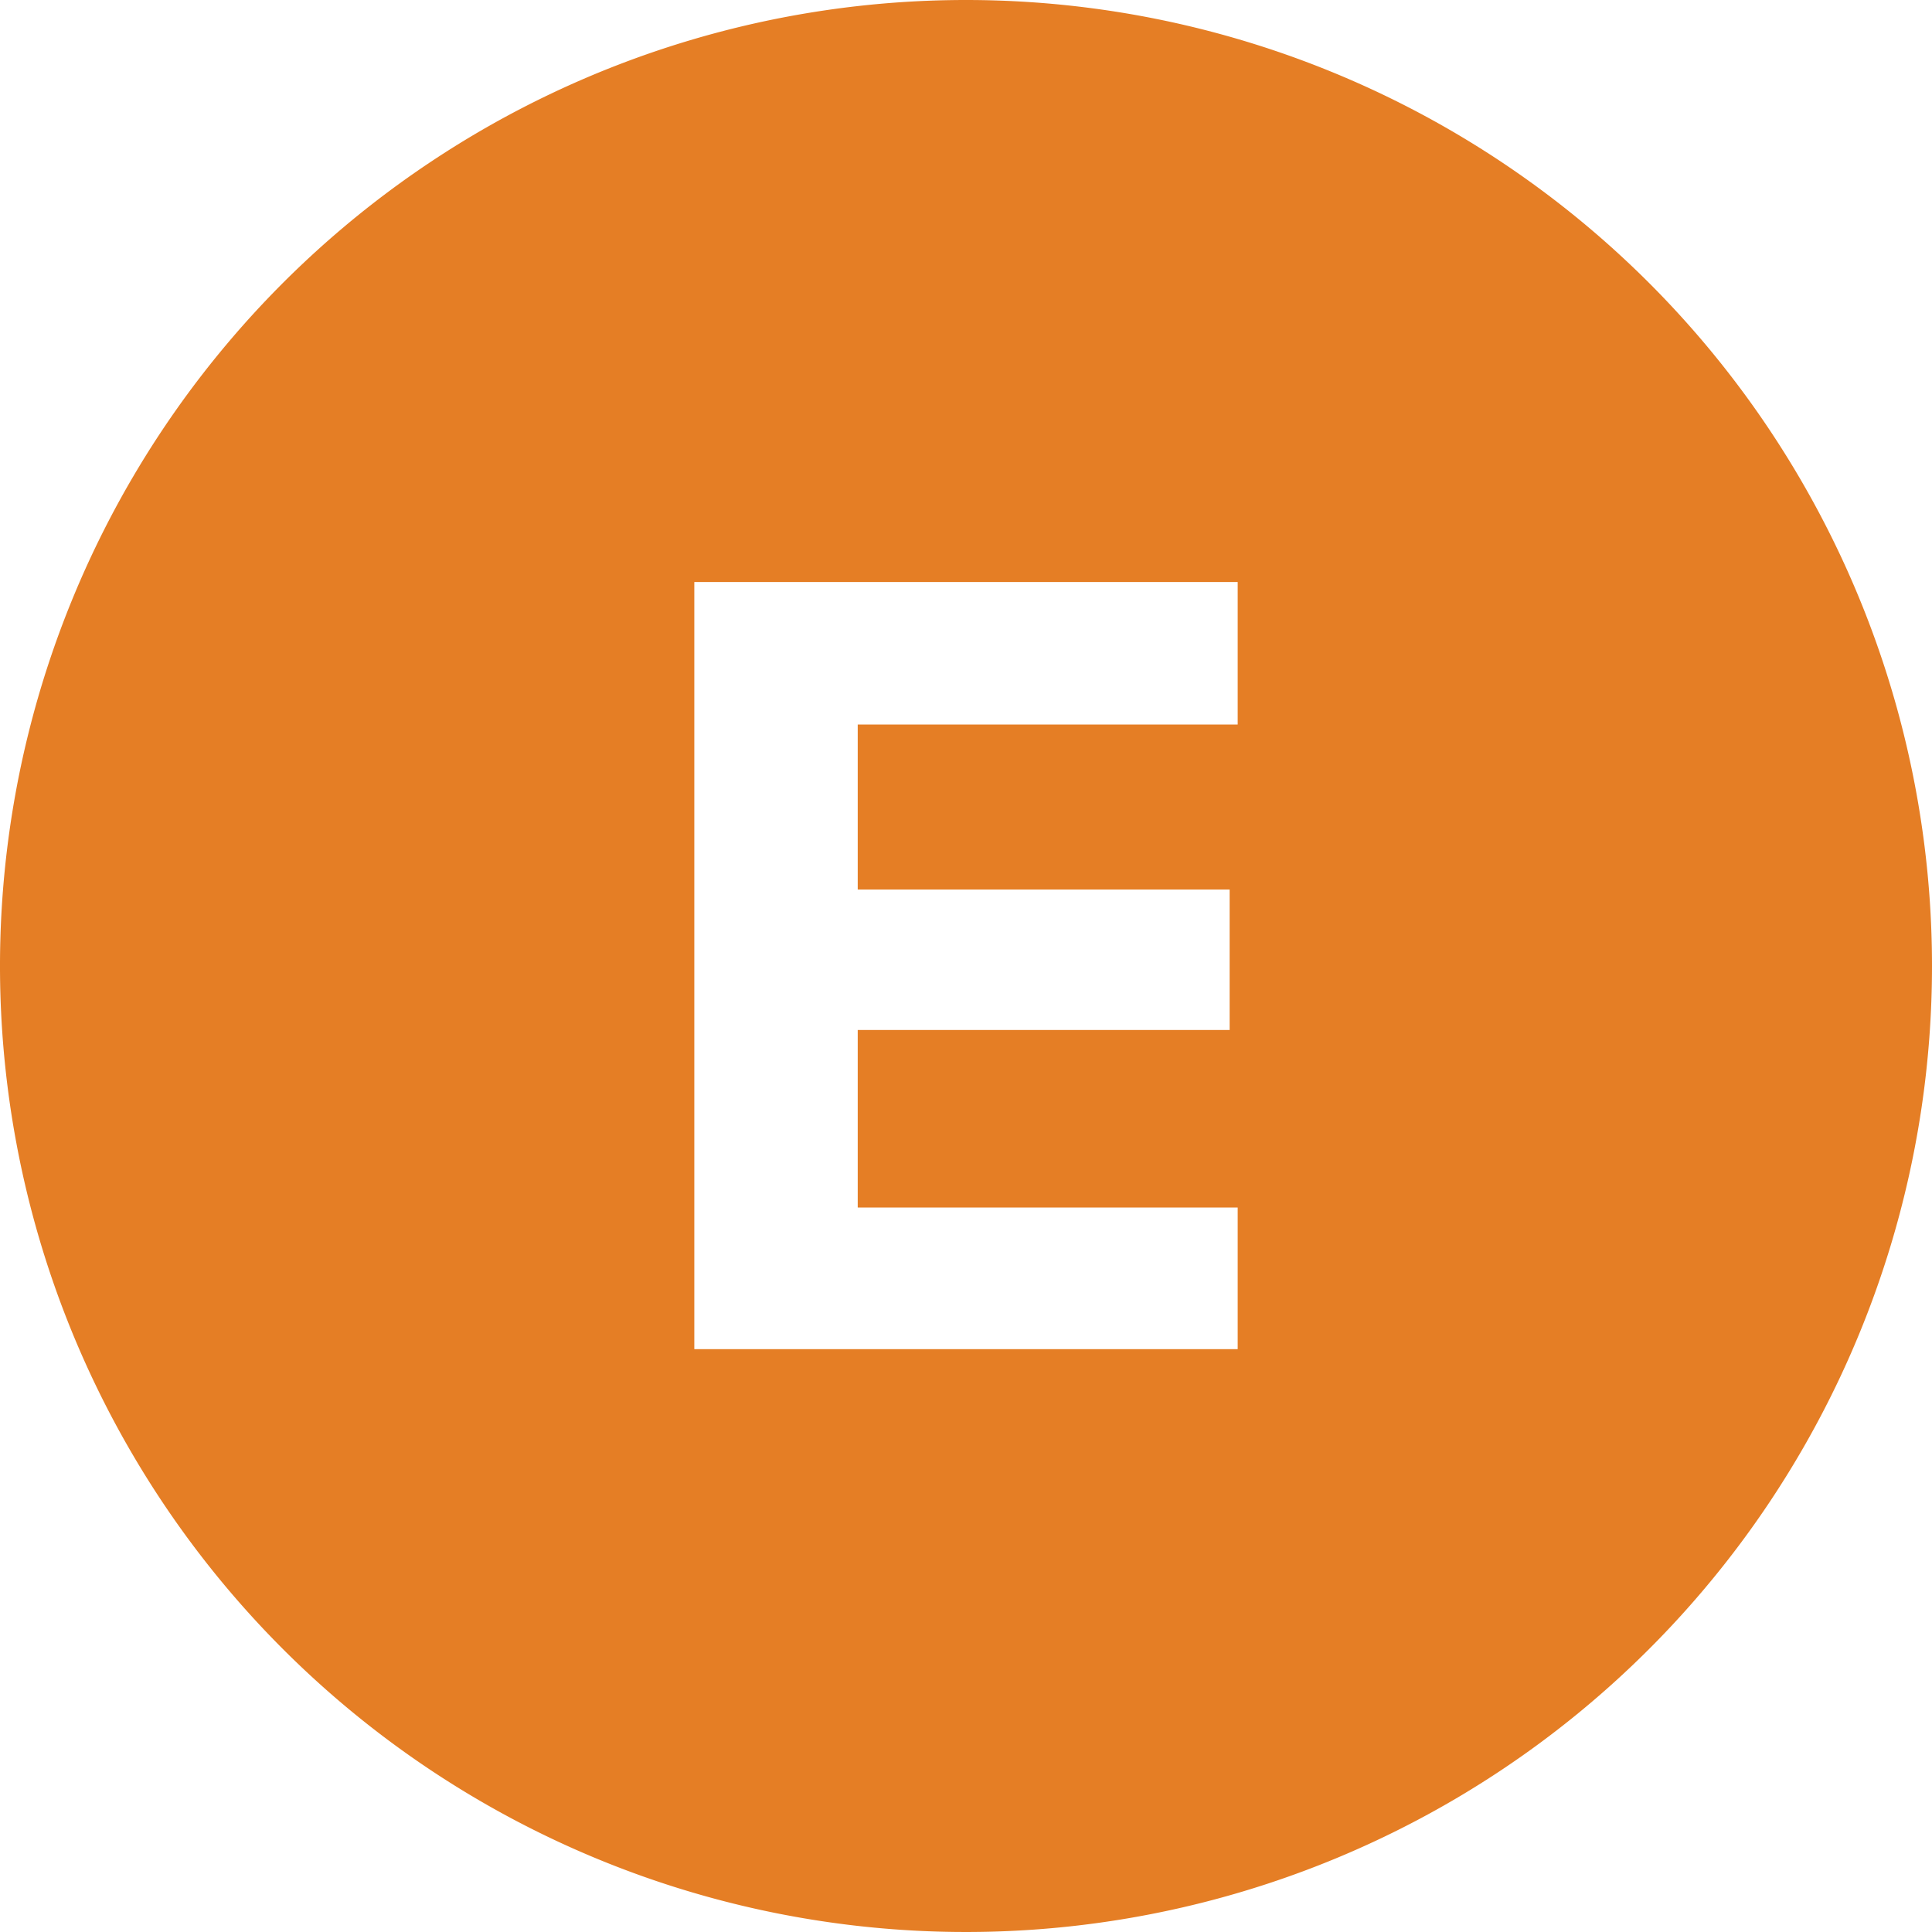 <svg xmlns="http://www.w3.org/2000/svg" viewBox="0 0 48 48"><title>e67e22</title><path d="M24,0A24,24,0,1,0,48,24,24,24,0,0,0,24,0Zm6.75,18H21.31V22.1h9.24v3.49H21.31V30h9.44v3.52H17.25V14.46h13.5Z" transform="translate(0)" style="fill:#e57e25"/></svg>